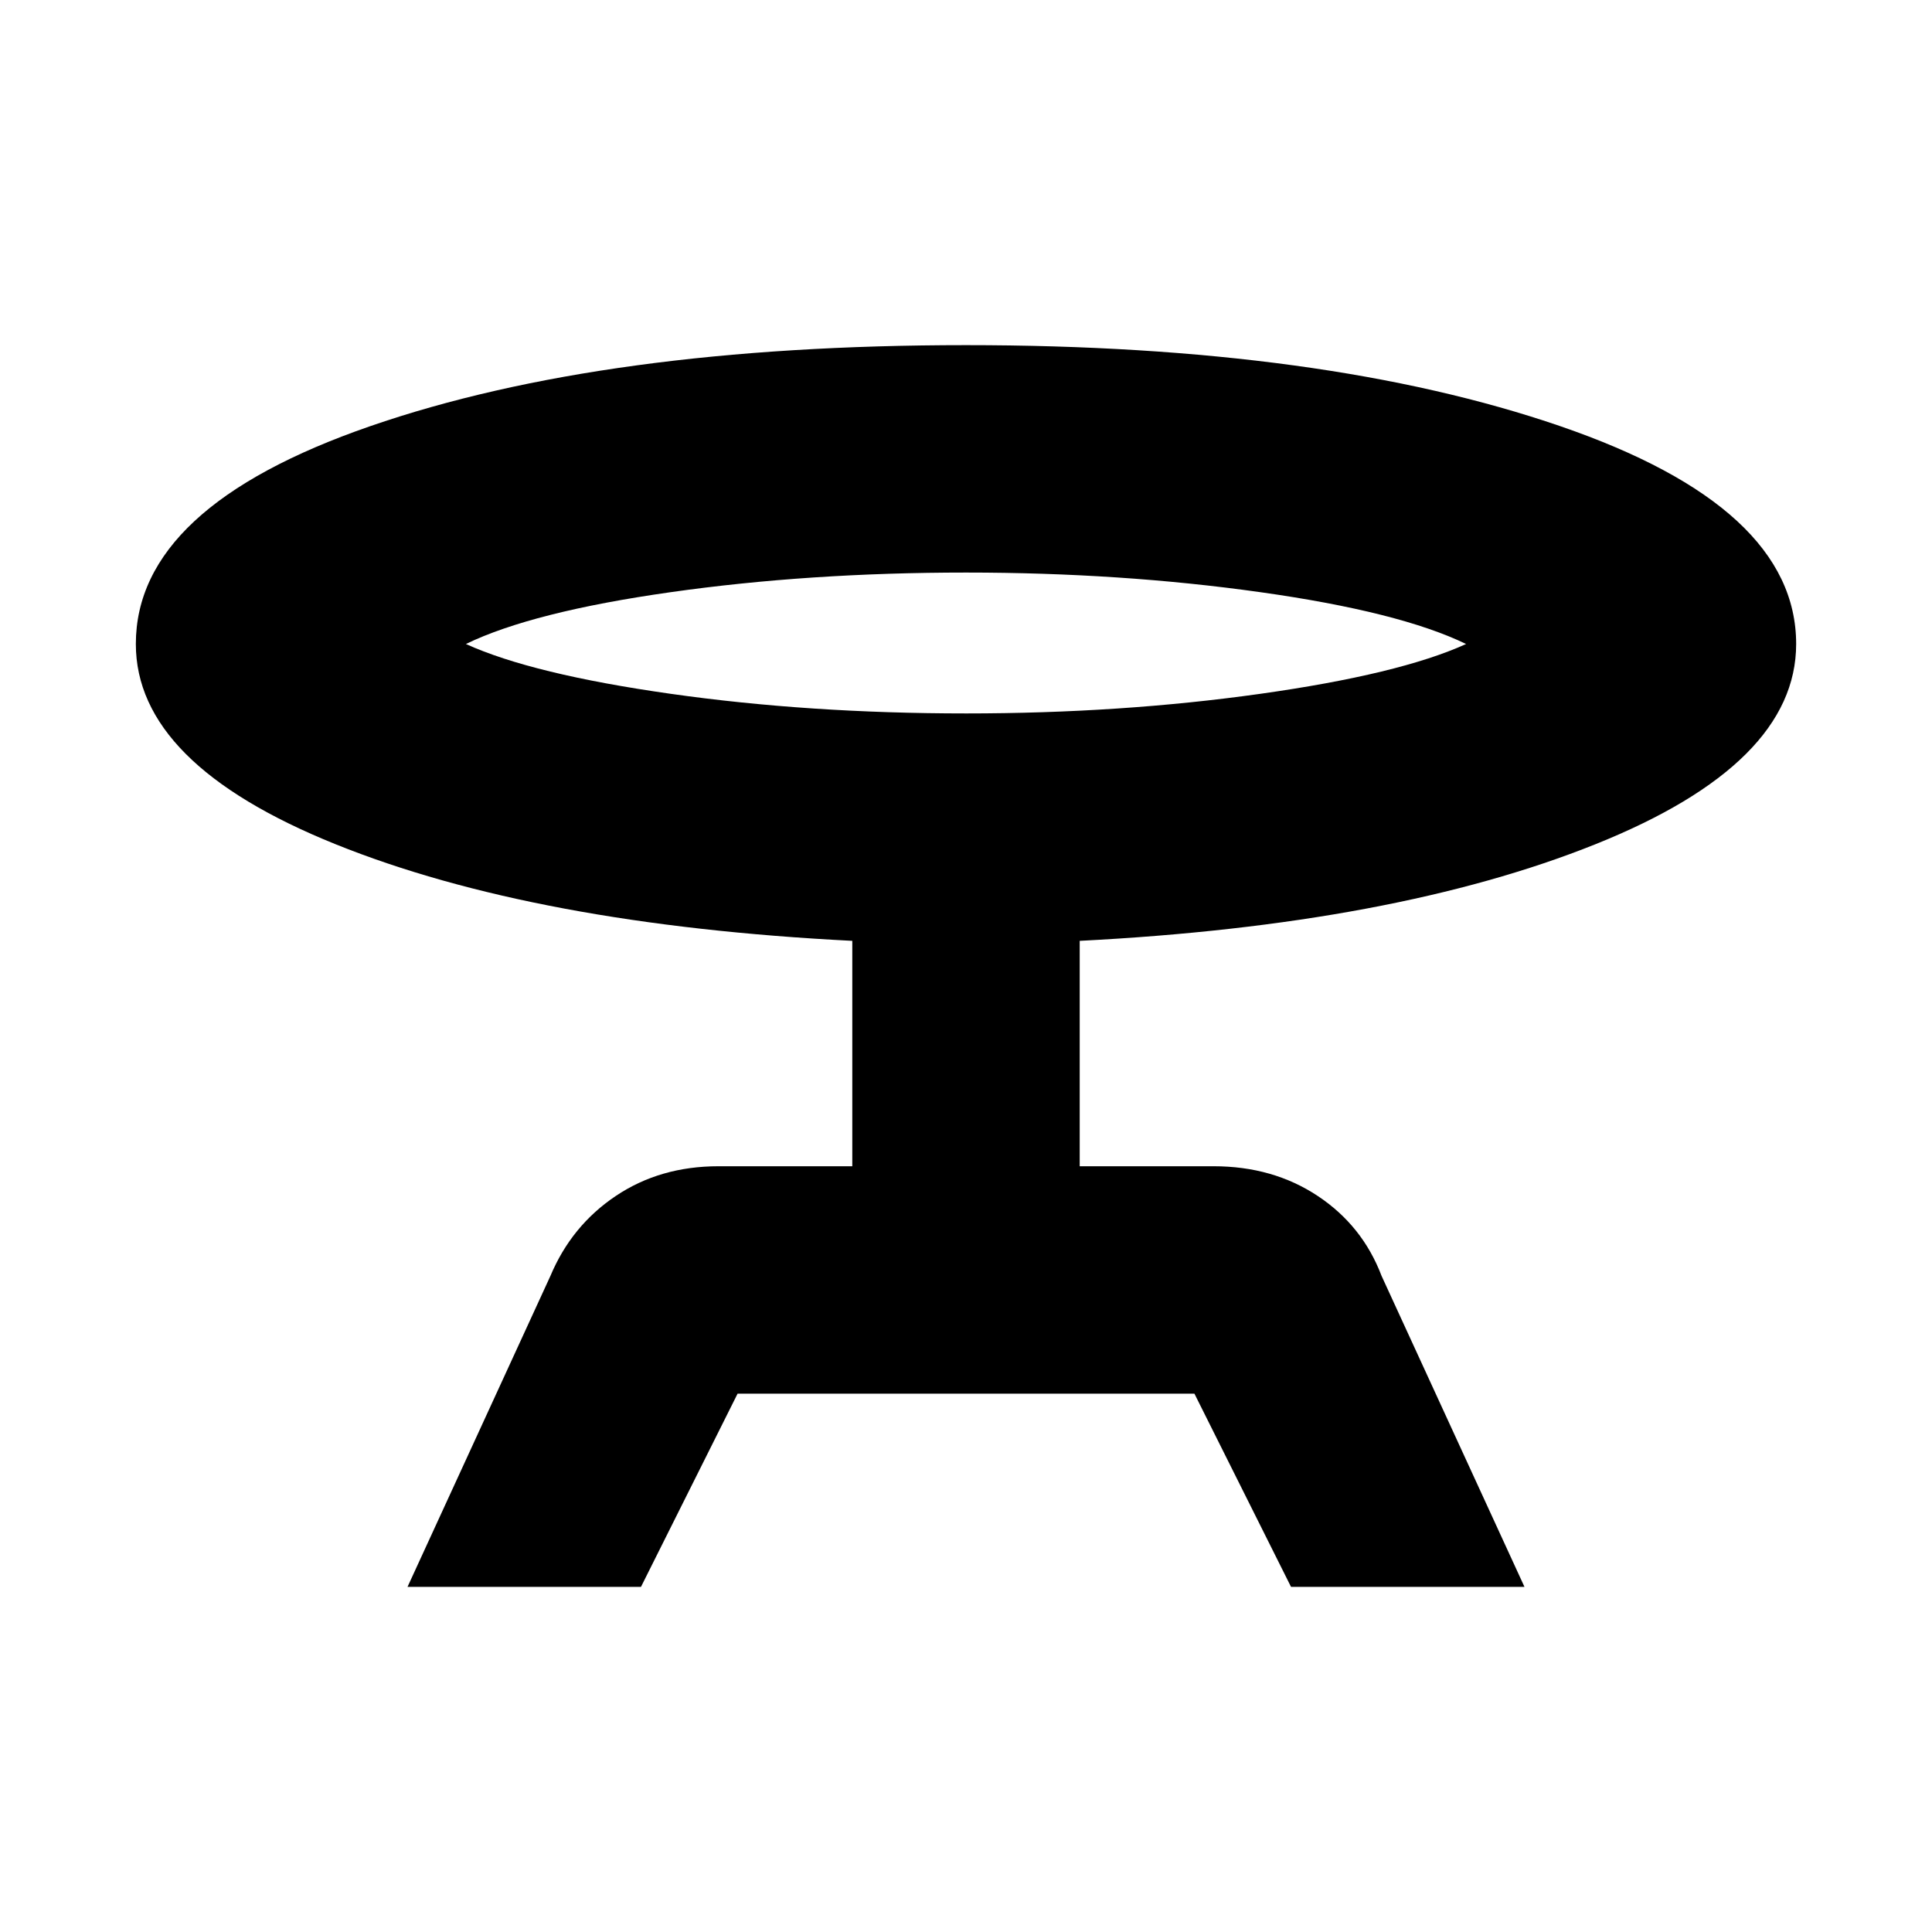 <svg xmlns="http://www.w3.org/2000/svg" height="20" viewBox="0 -960 960 960" width="20"><path d="m202.5-171.5 71-154.5q10.5-25 32.5-39.75t51-14.75h66.5v-112q-157.5-8-256.75-48T67.5-640q0-68 116.5-108.25t296-40.25q178 0 295.25 40.25T892.5-640q0 59.5-99.75 99.5t-256.25 48v112H603q29.5 0 51.75 14.75T686.5-326l71 154.5h-116l-48-96h-227l-48 96h-116Zm277.5-434q77 0 146.25-9.75T728.5-640q-33-16-102.25-25.75T480-675.5q-78 0-146.75 9.75T231.5-640q33 15 101.75 24.75T480-605.5Zm0-28.5Z"/></svg>